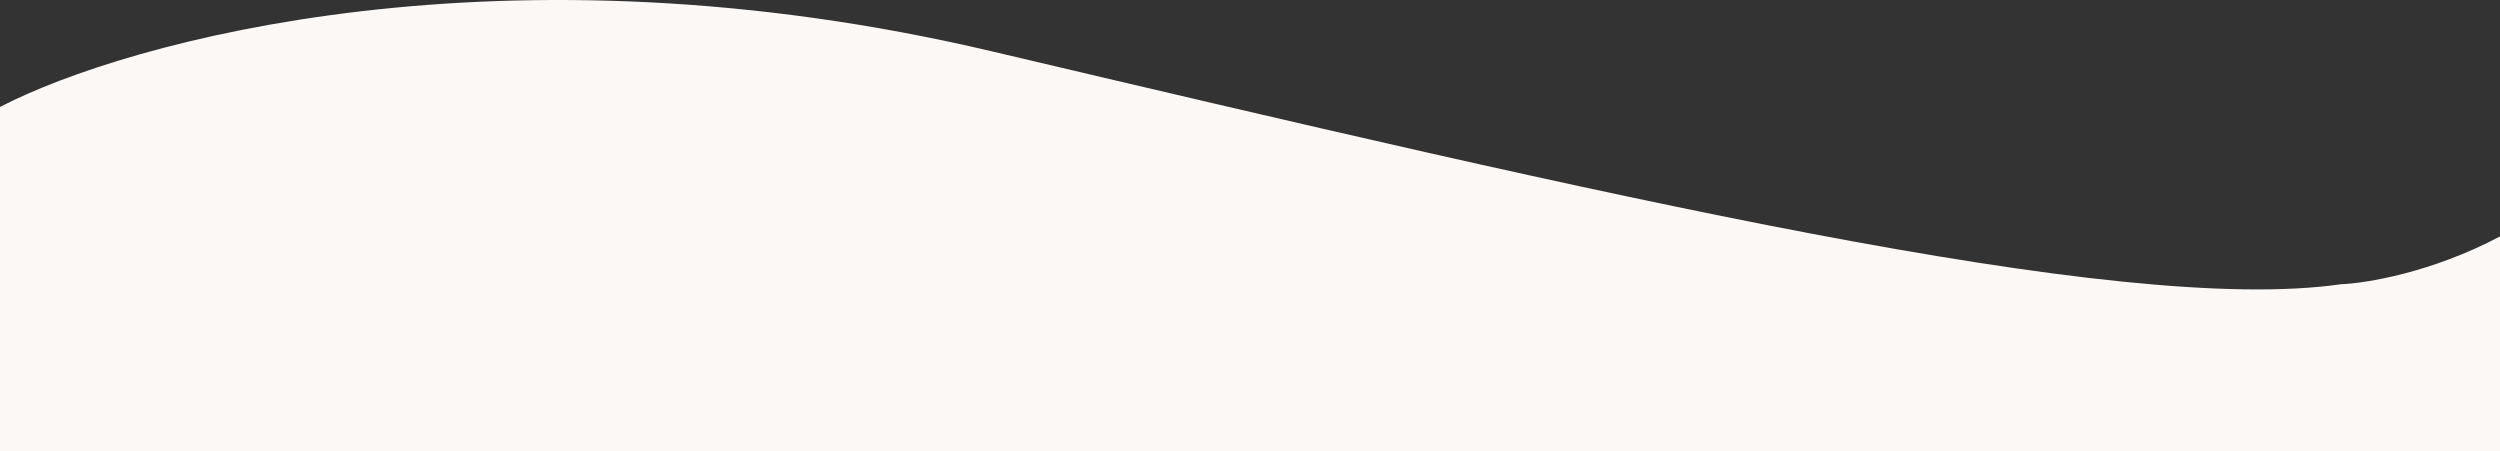 <svg width="1441" height="260" viewBox="0 0 1441 260" fill="none" xmlns="http://www.w3.org/2000/svg">
<rect x="0" y="0" width="1441" height="260" fill="#333333" stroke="none"/>
<path d="M571.69 29.593C291.106 -36.524 73.653 23.415 0 61.649V260H1441V136.281C1401.72 157.118 1363.51 163.329 1349.31 163.83C1221.04 182.363 922.42 112.239 571.69 29.593Z" fill="#FBF8F6"/>
</svg>
